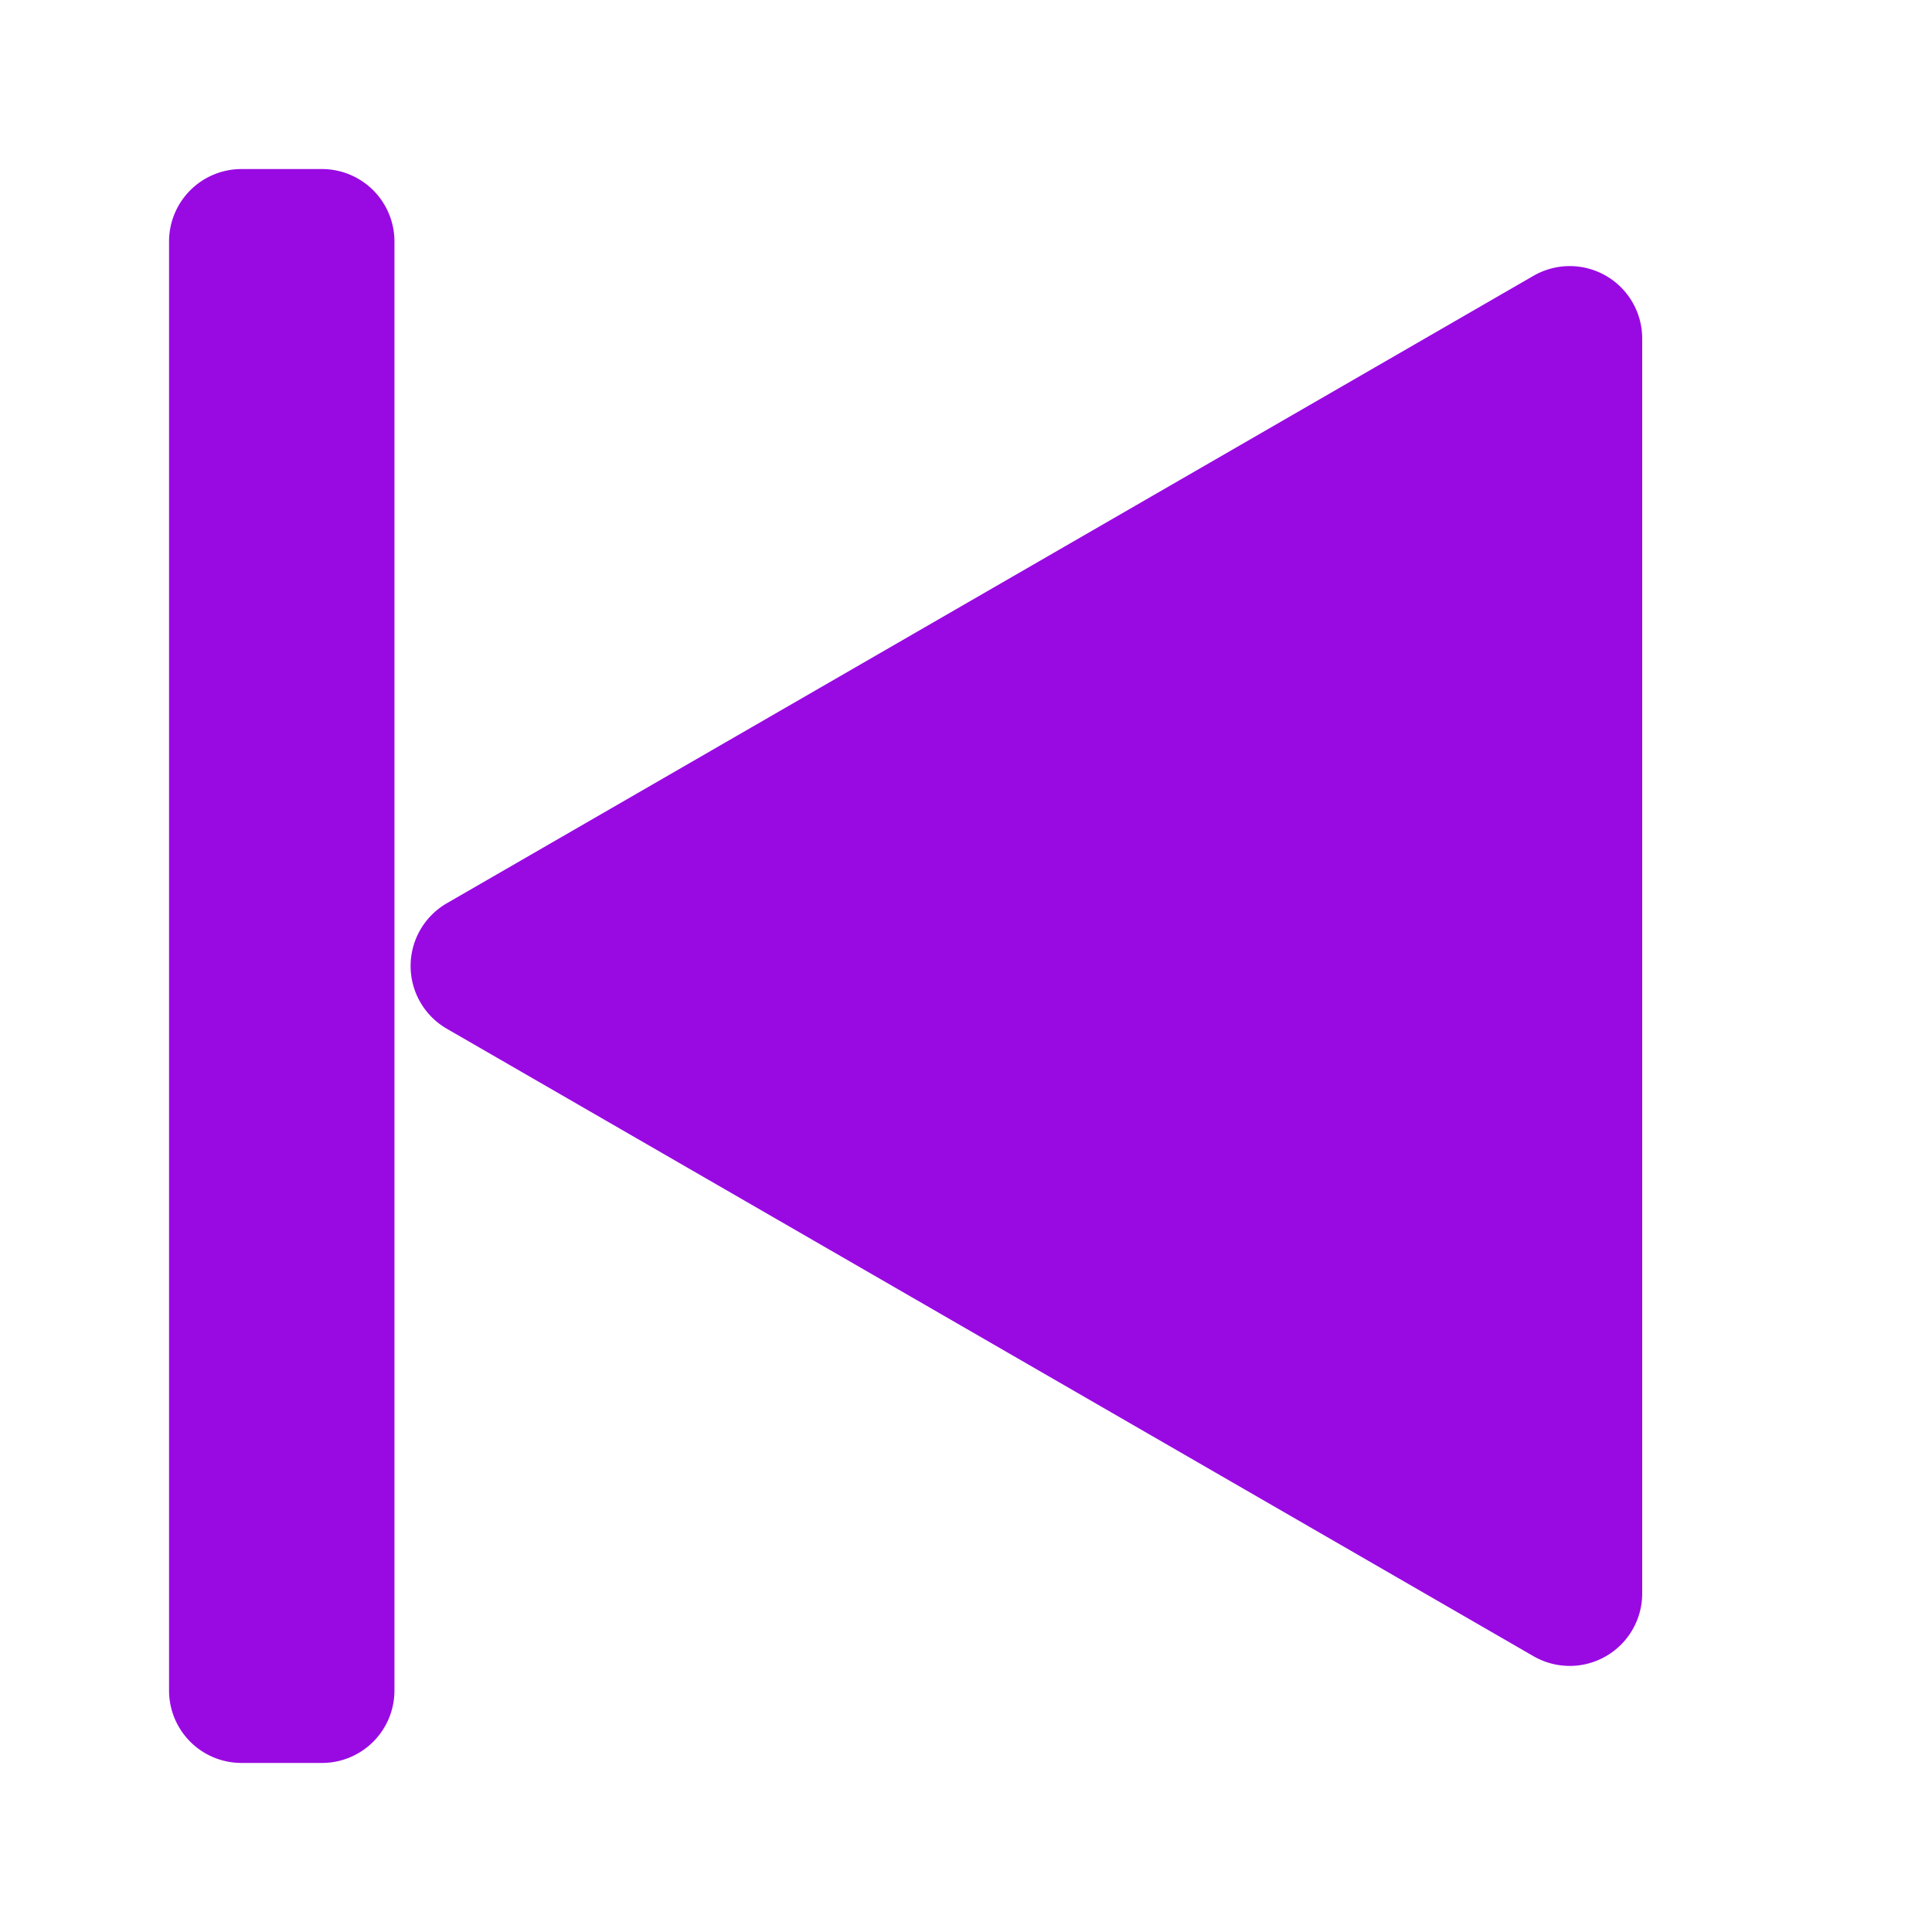 <?xml version="1.0" encoding="UTF-8"?>
<svg xmlns="http://www.w3.org/2000/svg" fill="none" viewBox="0 0 24 24"><path fill="#1E1E20" fill-rule="evenodd" d="M2.1 3a.9.9 0 0 1 .9-.9h1a.9.9 0 0 1 .9.9v18a.9.9 0 0 1-.9.9H3a.9.9 0 0 1-.9-.9V3zm17.85.426a.9.9 0 0 1 .45.78v15.588a.9.9 0 0 1-1.35.78l-13.5-7.795a.9.9 0 0 1 0-1.558l13.5-7.795a.9.9 0 0 1 .9 0z" clip-rule="evenodd" style="fill: #990ae3;"/></svg>
